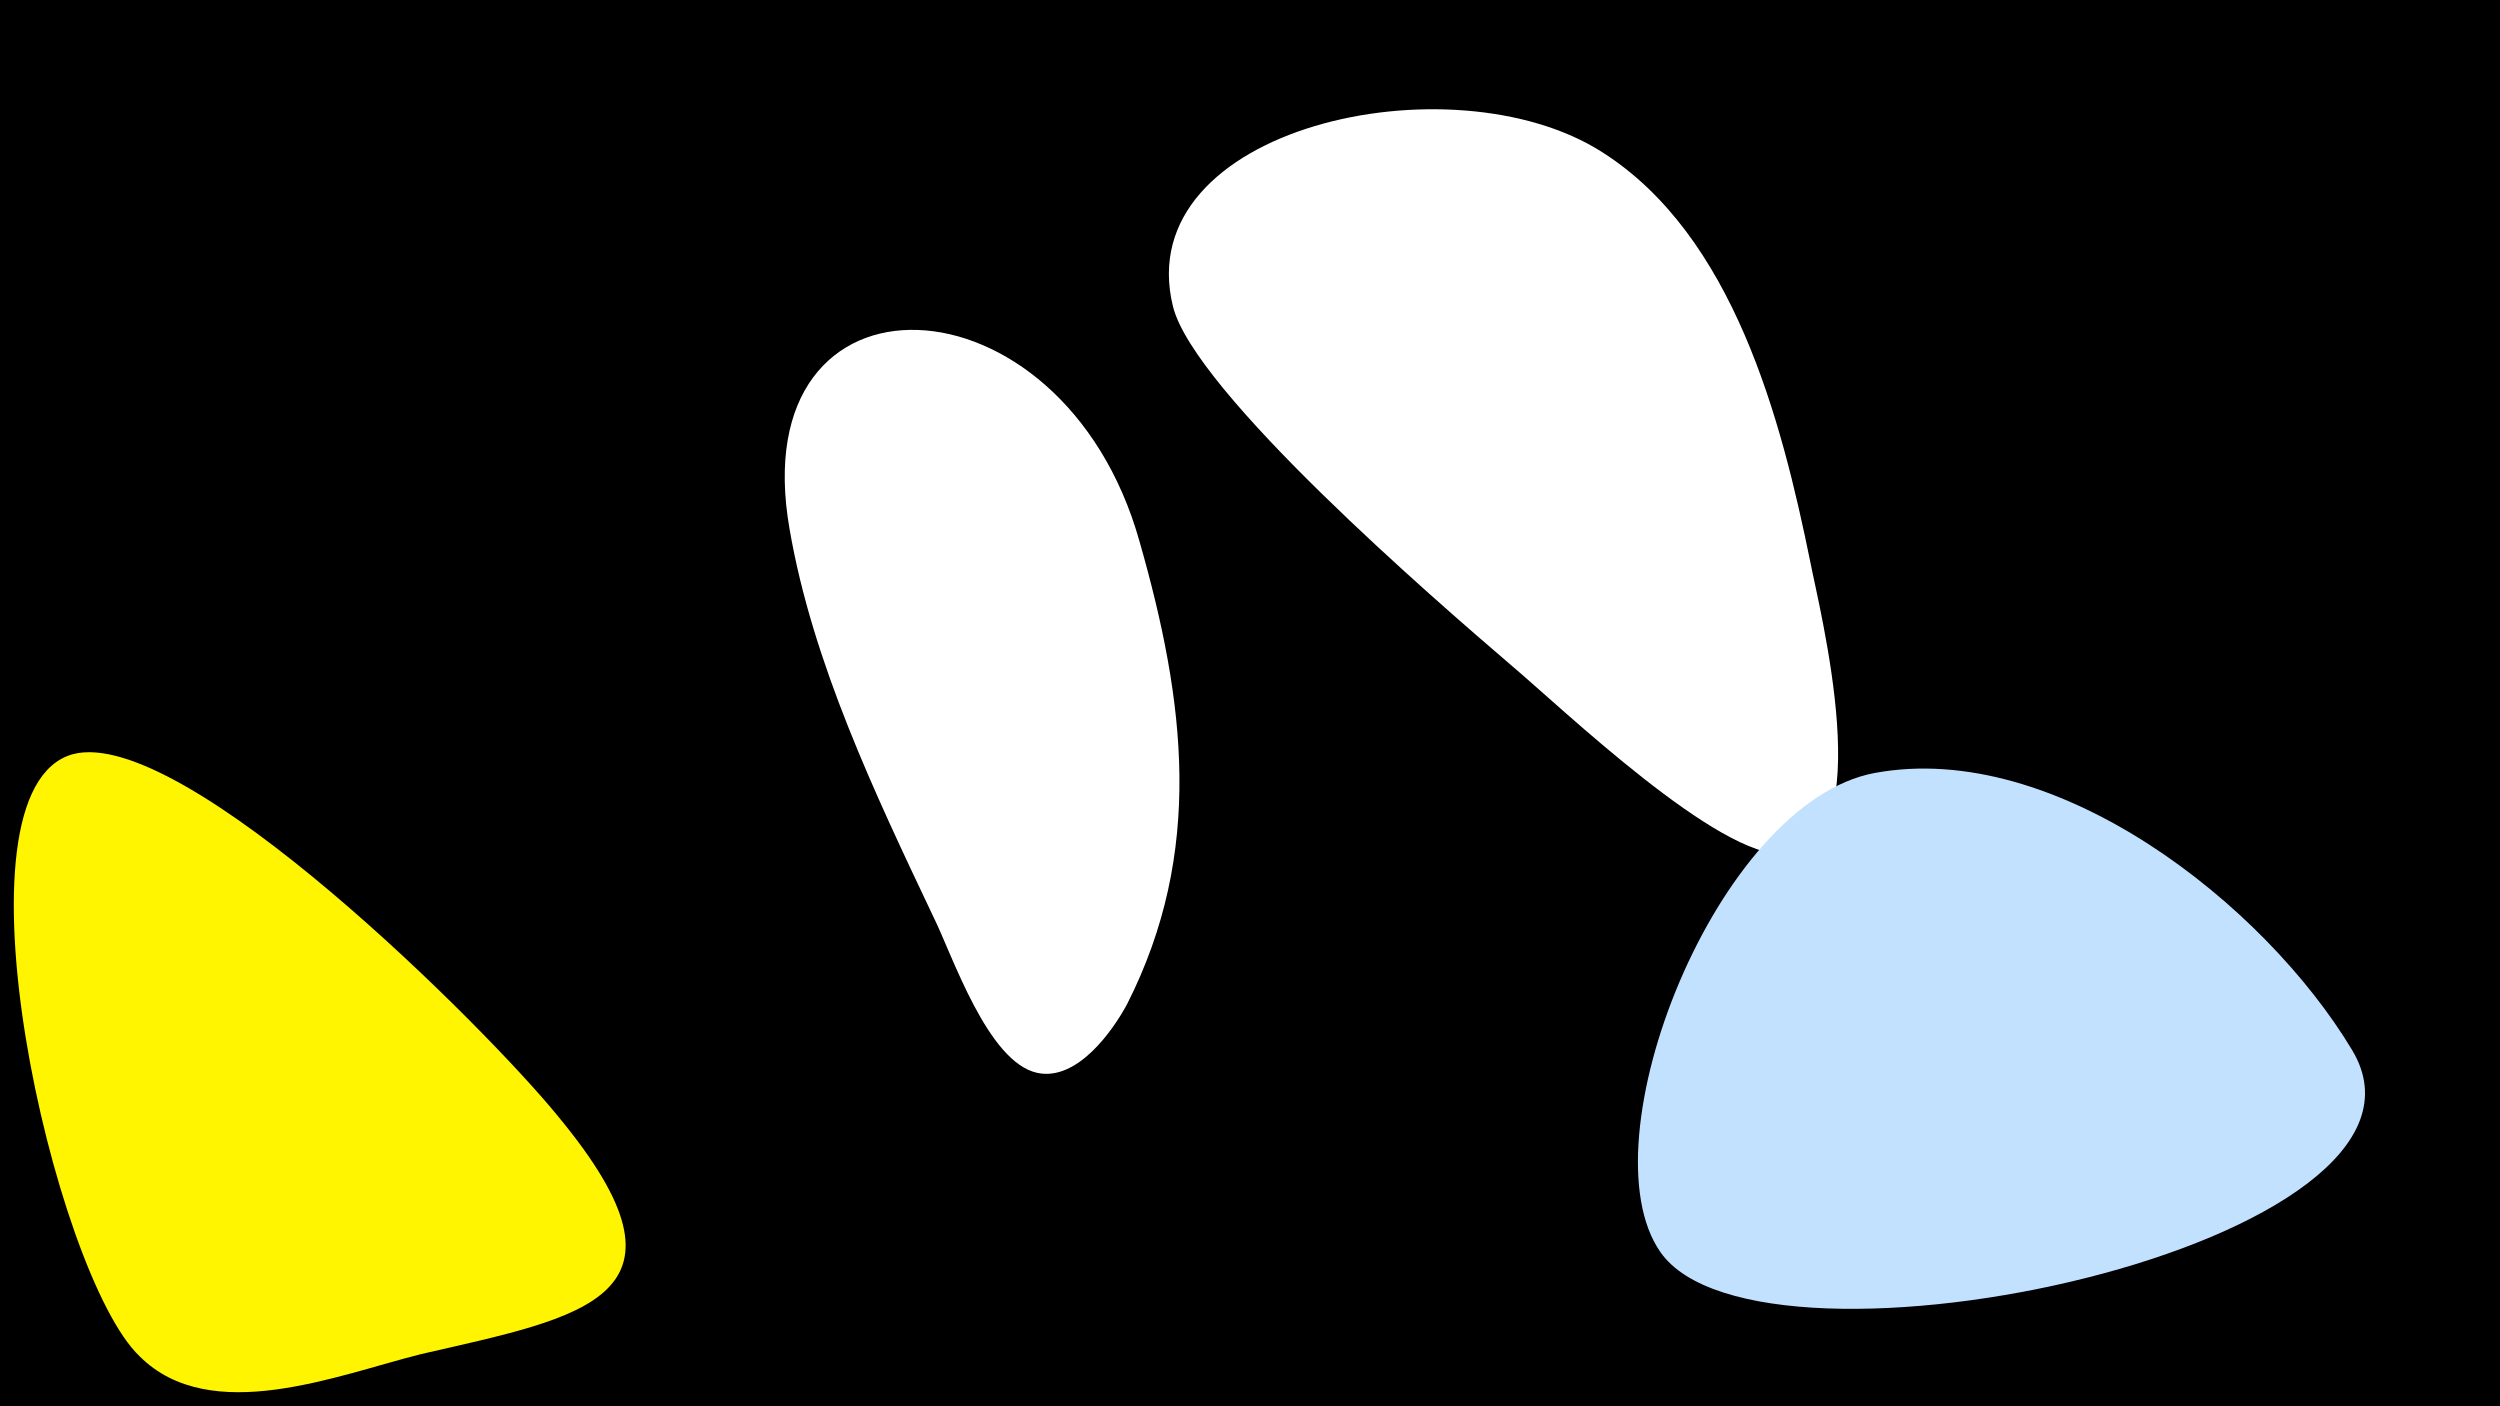 <svg width="1200" height="675" viewBox="-500 -500 1200 675" xmlns="http://www.w3.org/2000/svg"><path d="M-500-500h1200v675h-1200z" fill="#000"/><path d="M-232 36c-34-42-180-188-233-174-62 17-9 250 32 289 34 34 95 9 135-1 78-18 138-27 66-114z"  fill="#fff500" /><path d="M47-240c-37-132-191-137-168-6 11 64 41 127 69 186 9 18 26 70 50 75 19 4 36-20 43-33 37-73 28-145 6-222z"  fill="#fff" /><path d="M369-230c-14-69-37-157-100-197-72-46-227-12-206 74 10 41 127 142 162 172 26 22 100 93 132 91 46-2 16-119 12-140z"  fill="#fff" /><path d="M629 4c-42-70-142-149-229-133-76 14-140 177-103 230 48 69 388-4 332-97z"  fill="#c2e1ff" /></svg>